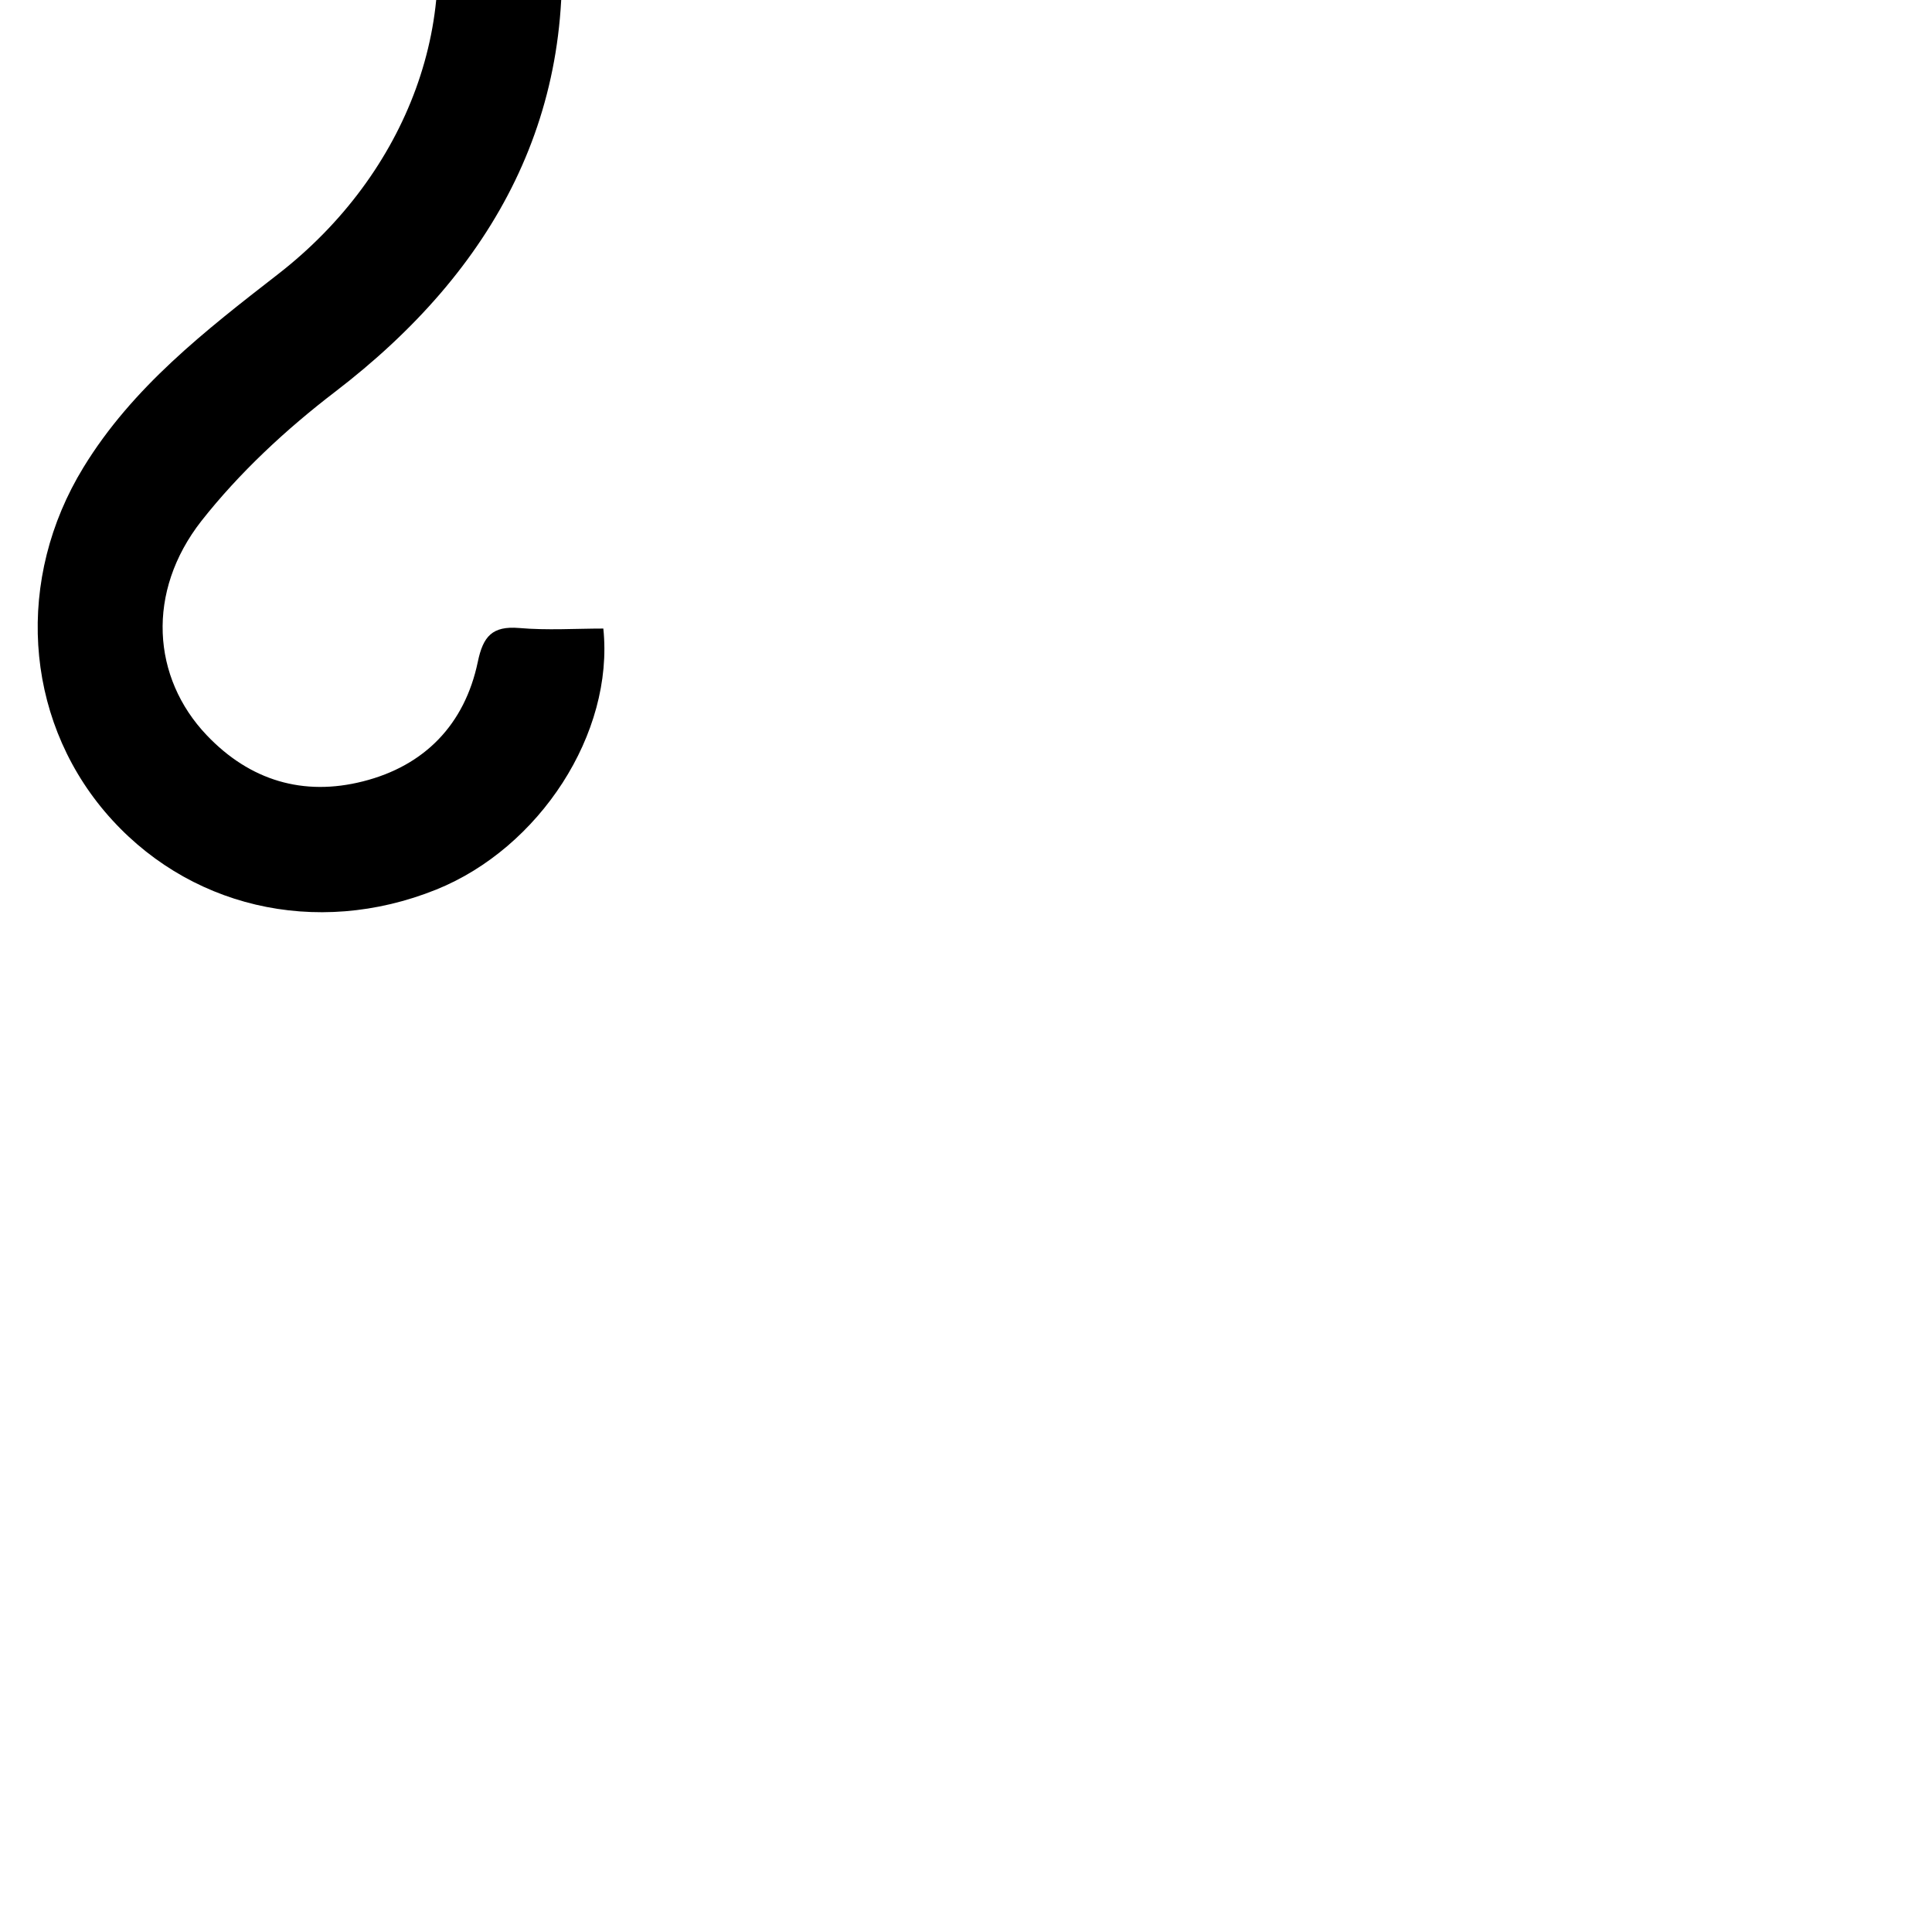<?xml version="1.0" encoding="utf-8"?>
<!-- Generator: Adobe Illustrator 16.0.0, SVG Export Plug-In . SVG Version: 6.00 Build 0)  -->
<!DOCTYPE svg PUBLIC "-//W3C//DTD SVG 1.1//EN" "http://www.w3.org/Graphics/SVG/1.1/DTD/svg11.dtd">
<svg version="1.1" id="Layer_1" xmlns="http://www.w3.org/2000/svg" xmlns:xlink="http://www.w3.org/1999/xlink" x="0px" y="0px"
	 width="14.173px" height="14.173px" viewBox="7.087 7.087 14.173 14.173" enable-background="new 0 0 14.173 14.173" xml:space="preserve">
<g>
	<path fill-rule="evenodd" clip-rule="evenodd" d="M2.823,1.778c0.299-0.014,0.598-0.027,0.928-0.042c0-0.483,0-0.952,0-1.435
		c0.319,0,0.605,0,0.918,0c0,0.479,0,0.939,0,1.441c0.393,0,0.761,0,1.146,0c0,0.318,0,0.597,0,0.924
		c-0.281,0-0.569,0.014-0.855-0.005C4.725,2.646,4.664,2.735,4.672,2.958c0.016,0.435,0.005,0.87,0.005,1.362
		C4.778,4.238,4.84,4.194,4.896,4.144C6.04,3.109,7.354,2.806,8.795,3.353c1.392,0.528,2.221,1.583,2.388,3.066
		c0.167,1.486-0.465,2.645-1.64,3.544c-0.358,0.274-0.7,0.592-0.978,0.945c-0.408,0.521-0.363,1.151,0.039,1.573
		c0.317,0.333,0.709,0.449,1.146,0.338c0.452-0.114,0.746-0.418,0.842-0.876c0.039-0.189,0.107-0.265,0.303-0.249
		c0.206,0.018,0.415,0.004,0.618,0.004c0.08,0.77-0.469,1.61-1.226,1.915c-0.883,0.355-1.837,0.13-2.432-0.573
		c-0.594-0.703-0.654-1.711-0.156-2.524c0.36-0.589,0.895-1.004,1.428-1.418c0.949-0.737,1.391-1.897,1.067-2.981
		C9.843,4.93,9.024,4.23,7.804,4.038C6.261,3.796,4.702,5.124,4.688,6.685c-0.015,1.46-0.008,2.919-0.011,4.379
		c0,0.107,0,0.214,0,0.337c-0.318,0-0.604,0-0.924,0c0-0.117,0-0.224,0-0.33c0-2.691-0.004-5.382,0.006-8.073
		c0-0.262-0.068-0.36-0.334-0.335c-0.198,0.019-0.4-0.003-0.602-0.007C2.823,2.362,2.823,2.071,2.823,1.778z"/>
</g>
</svg>
